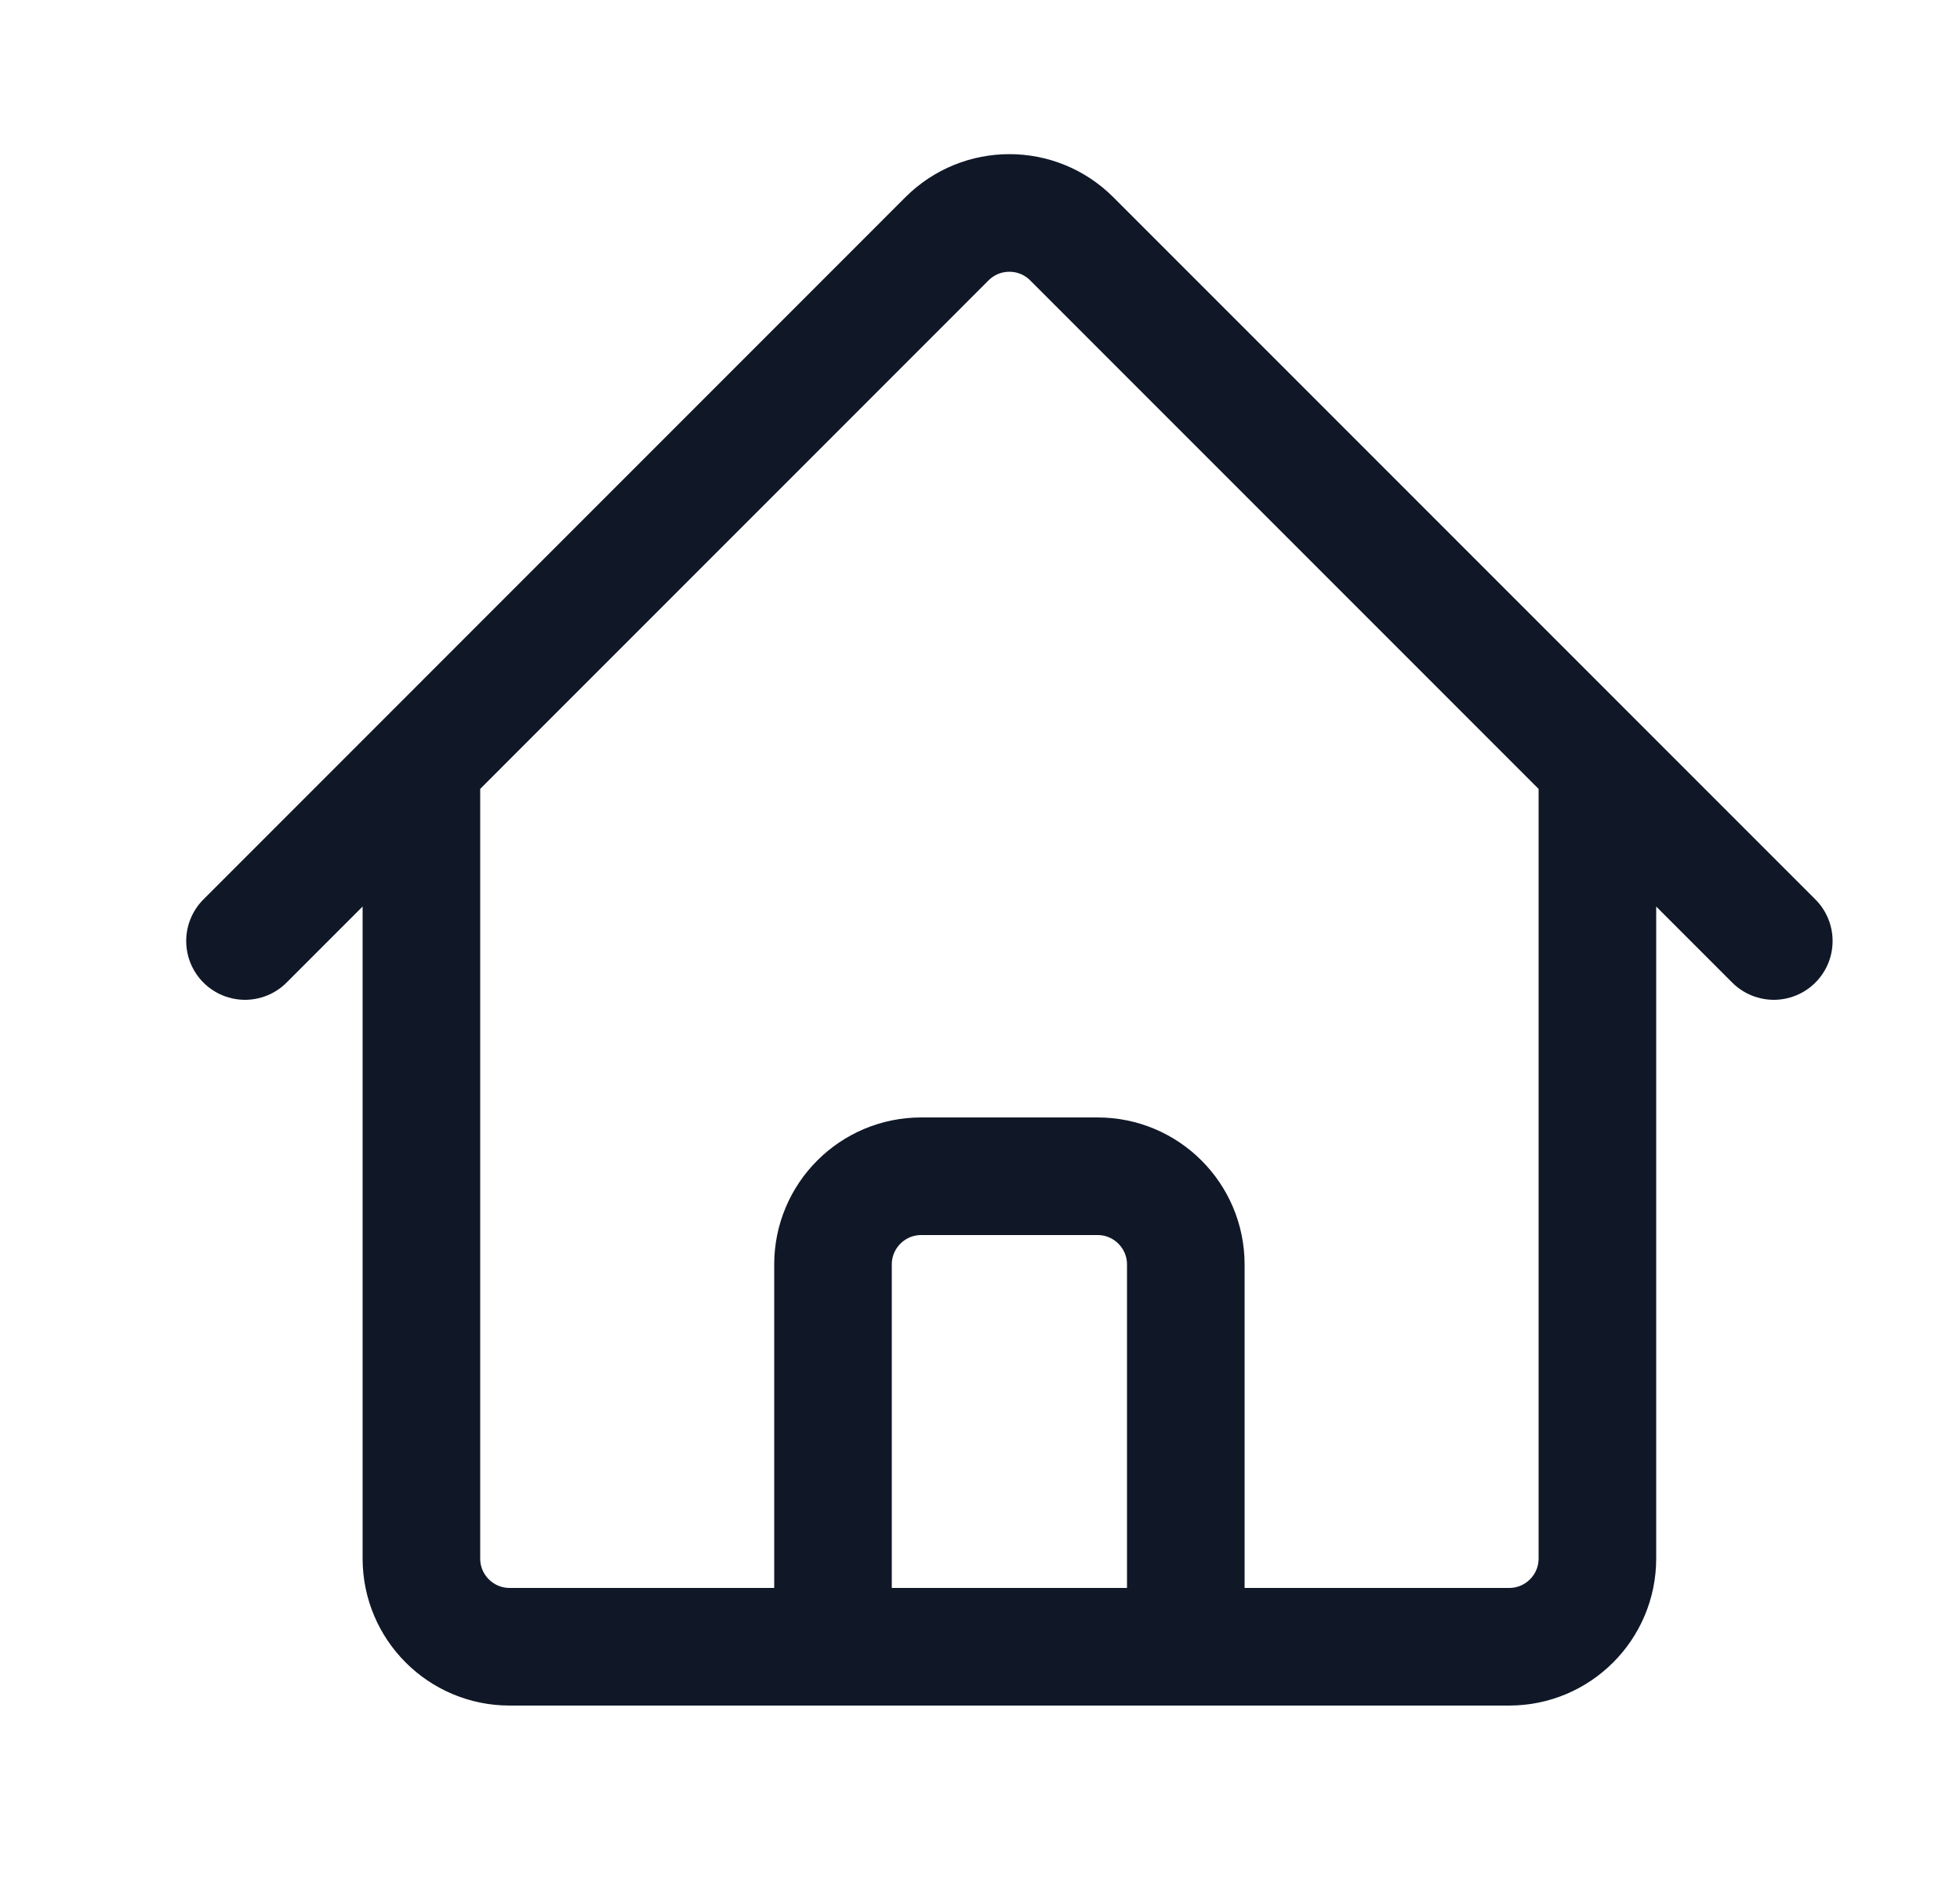 <svg width="25" height="24" viewBox="0 0 25 24" fill="none" xmlns="http://www.w3.org/2000/svg">
<path d="M3.125 12L12.079 3.045C12.519 2.606 13.231 2.606 13.67 3.045L22.625 12M5.375 9.75V19.875C5.375 20.496 5.879 21 6.5 21H10.625V16.125C10.625 15.504 11.129 15 11.75 15H14C14.621 15 15.125 15.504 15.125 16.125V21H19.25C19.871 21 20.375 20.496 20.375 19.875V9.75M9.125 21H17.375" stroke="#101828" stroke-width="1.5" stroke-linecap="round" stroke-linejoin="round"/>
</svg>
